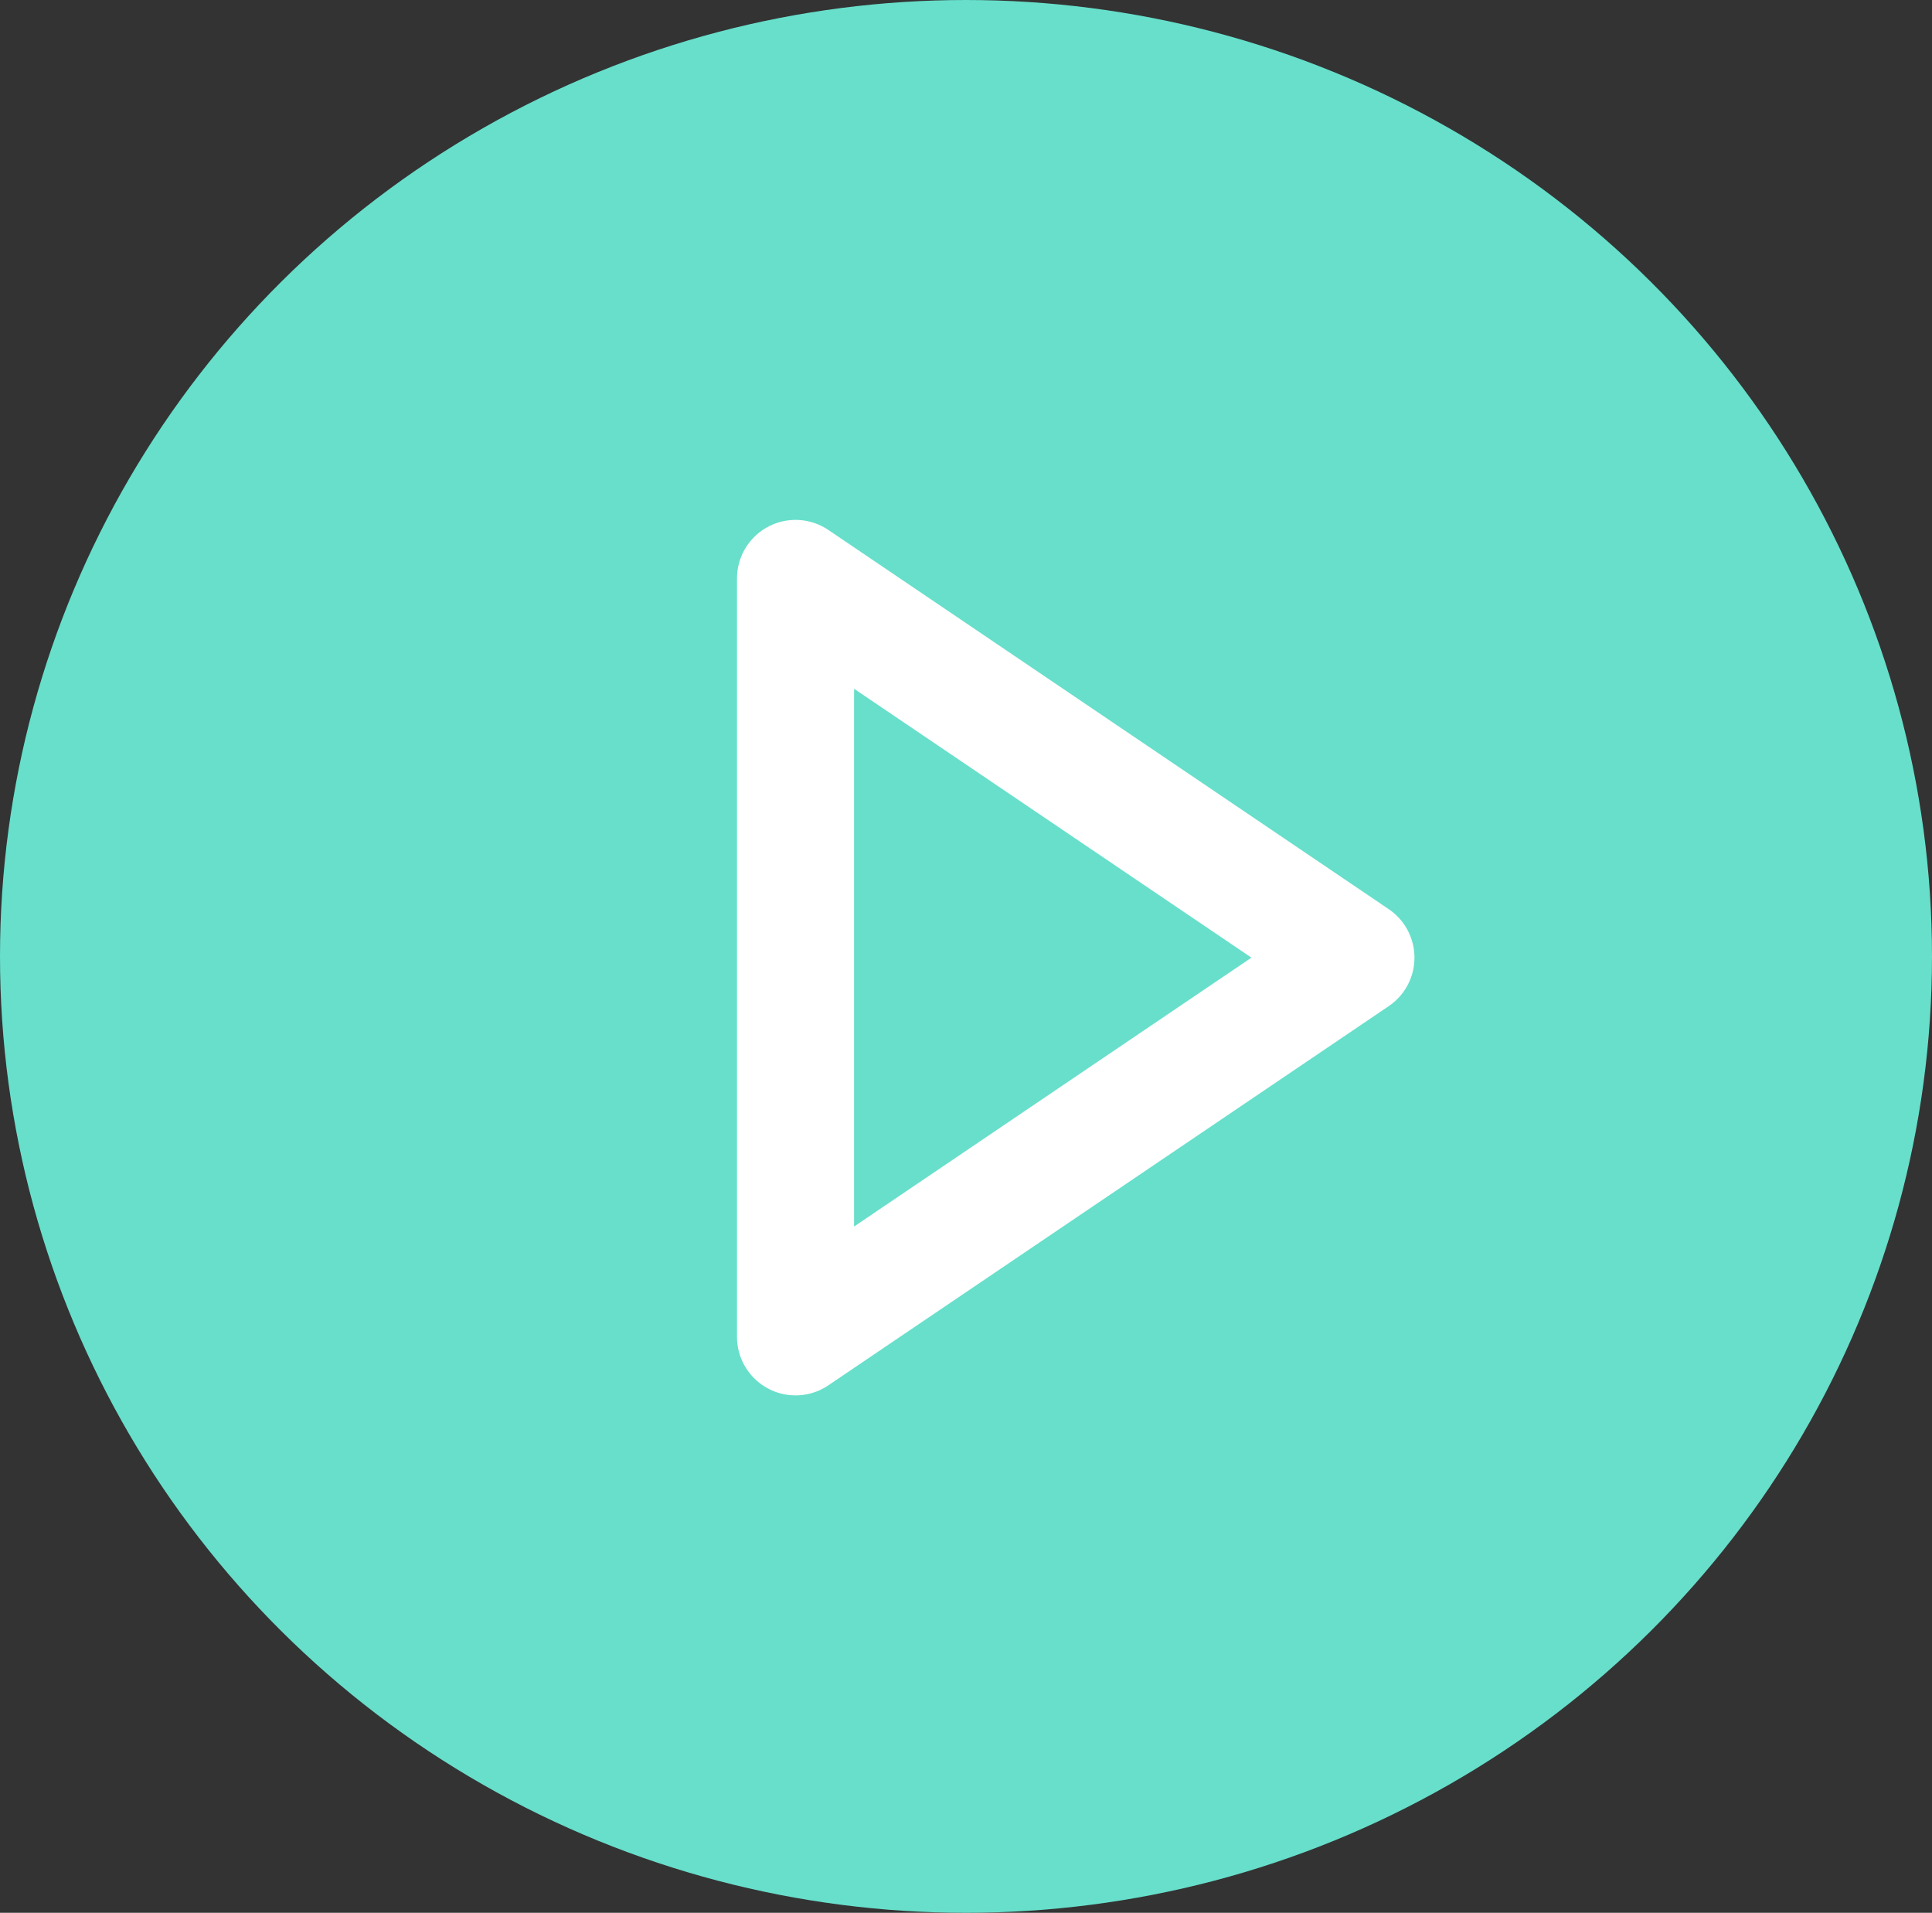 <svg xmlns="http://www.w3.org/2000/svg" width="99" height="98" viewBox="0 0 99 98">
  <rect x="0" y="0" width="99" height="98" fill="#333333" stroke="none"/>
  <defs>
    <style>
      .cls-1 {
        fill: #67dfcb;
      }

      .cls-2 {
        fill: none;
        stroke: #fff;
        stroke-linecap: round;
        stroke-linejoin: round;
        stroke-width: 6px;
      }
    </style>
  </defs>
  <g id="Group_513" data-name="Group 513" transform="translate(0.31 -0.383)">
    <ellipse id="Ellipse_8" data-name="Ellipse 8" class="cls-1" cx="49.5" cy="49" rx="49.5" ry="49" transform="translate(-0.31 0.383)"/>
    <path id="Path_464" data-name="Path 464" class="cls-2" d="M660.377,254.387l-28.715-19.428v38.855Z" transform="translate(-591.207 -204.94)"/>
  </g>
</svg>
